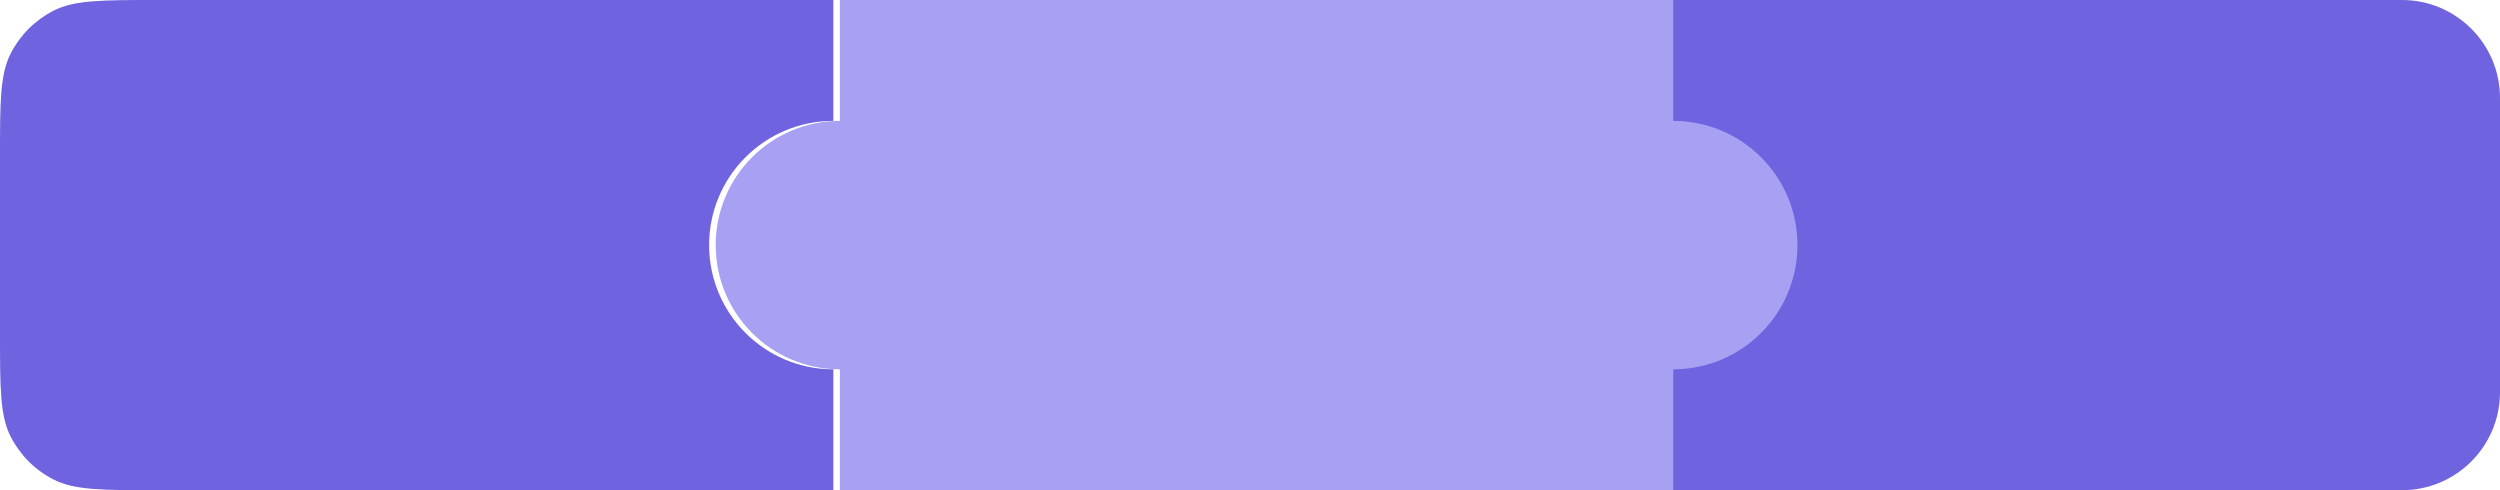 <svg width="255" height="50" viewBox="0 0 255 50" fill="none" xmlns="http://www.w3.org/2000/svg">
<g clip-path="url(#clip0_424_1351)">
<path d="M170 0V12.33C177 12.33 182.67 18 182.67 25C182.67 32 177 37.67 170 37.67V50H245C250.523 50 255 45.523 255 40V10C255 4.477 250.523 0 245 0H170Z" fill="#6F63E0"/>
</g>
<g clip-path="url(#clip1_424_1351)">
<path d="M72.33 25C72.33 18 78 12.33 85 12.33V0H16C10.399 0 7.599 0 5.46 1.09C3.578 2.049 2.049 3.578 1.09 5.46C0 7.599 0 10.399 0 16V34C0 39.6 0 42.401 1.09 44.54C2.049 46.422 3.578 47.951 5.46 48.91C7.599 50 10.399 50 16 50H85V37.67C78 37.67 72.33 32 72.33 25Z" fill="#6F63E0"/>
</g>
<g clip-path="url(#clip2_424_1351)">
<path d="M170.67 12.33V0H85.67V12.33C78.67 12.33 73 18 73 25C73 32 78.67 37.67 85.67 37.67V50H170.67V37.67C177.67 37.67 183.34 32 183.34 25C183.34 18 177.67 12.33 170.67 12.33Z" fill="#A8A0F3"/>
</g>
<defs>
<clipPath id="clip0_424_1351">
<rect width="85" height="50" fill="white" transform="translate(170)"/>
</clipPath>
<clipPath id="clip1_424_1351">
<rect width="85" height="50" fill="white"/>
</clipPath>
<clipPath id="clip2_424_1351">
<rect width="110.34" height="50" fill="white" transform="translate(73)"/>
</clipPath>
</defs>
</svg>
